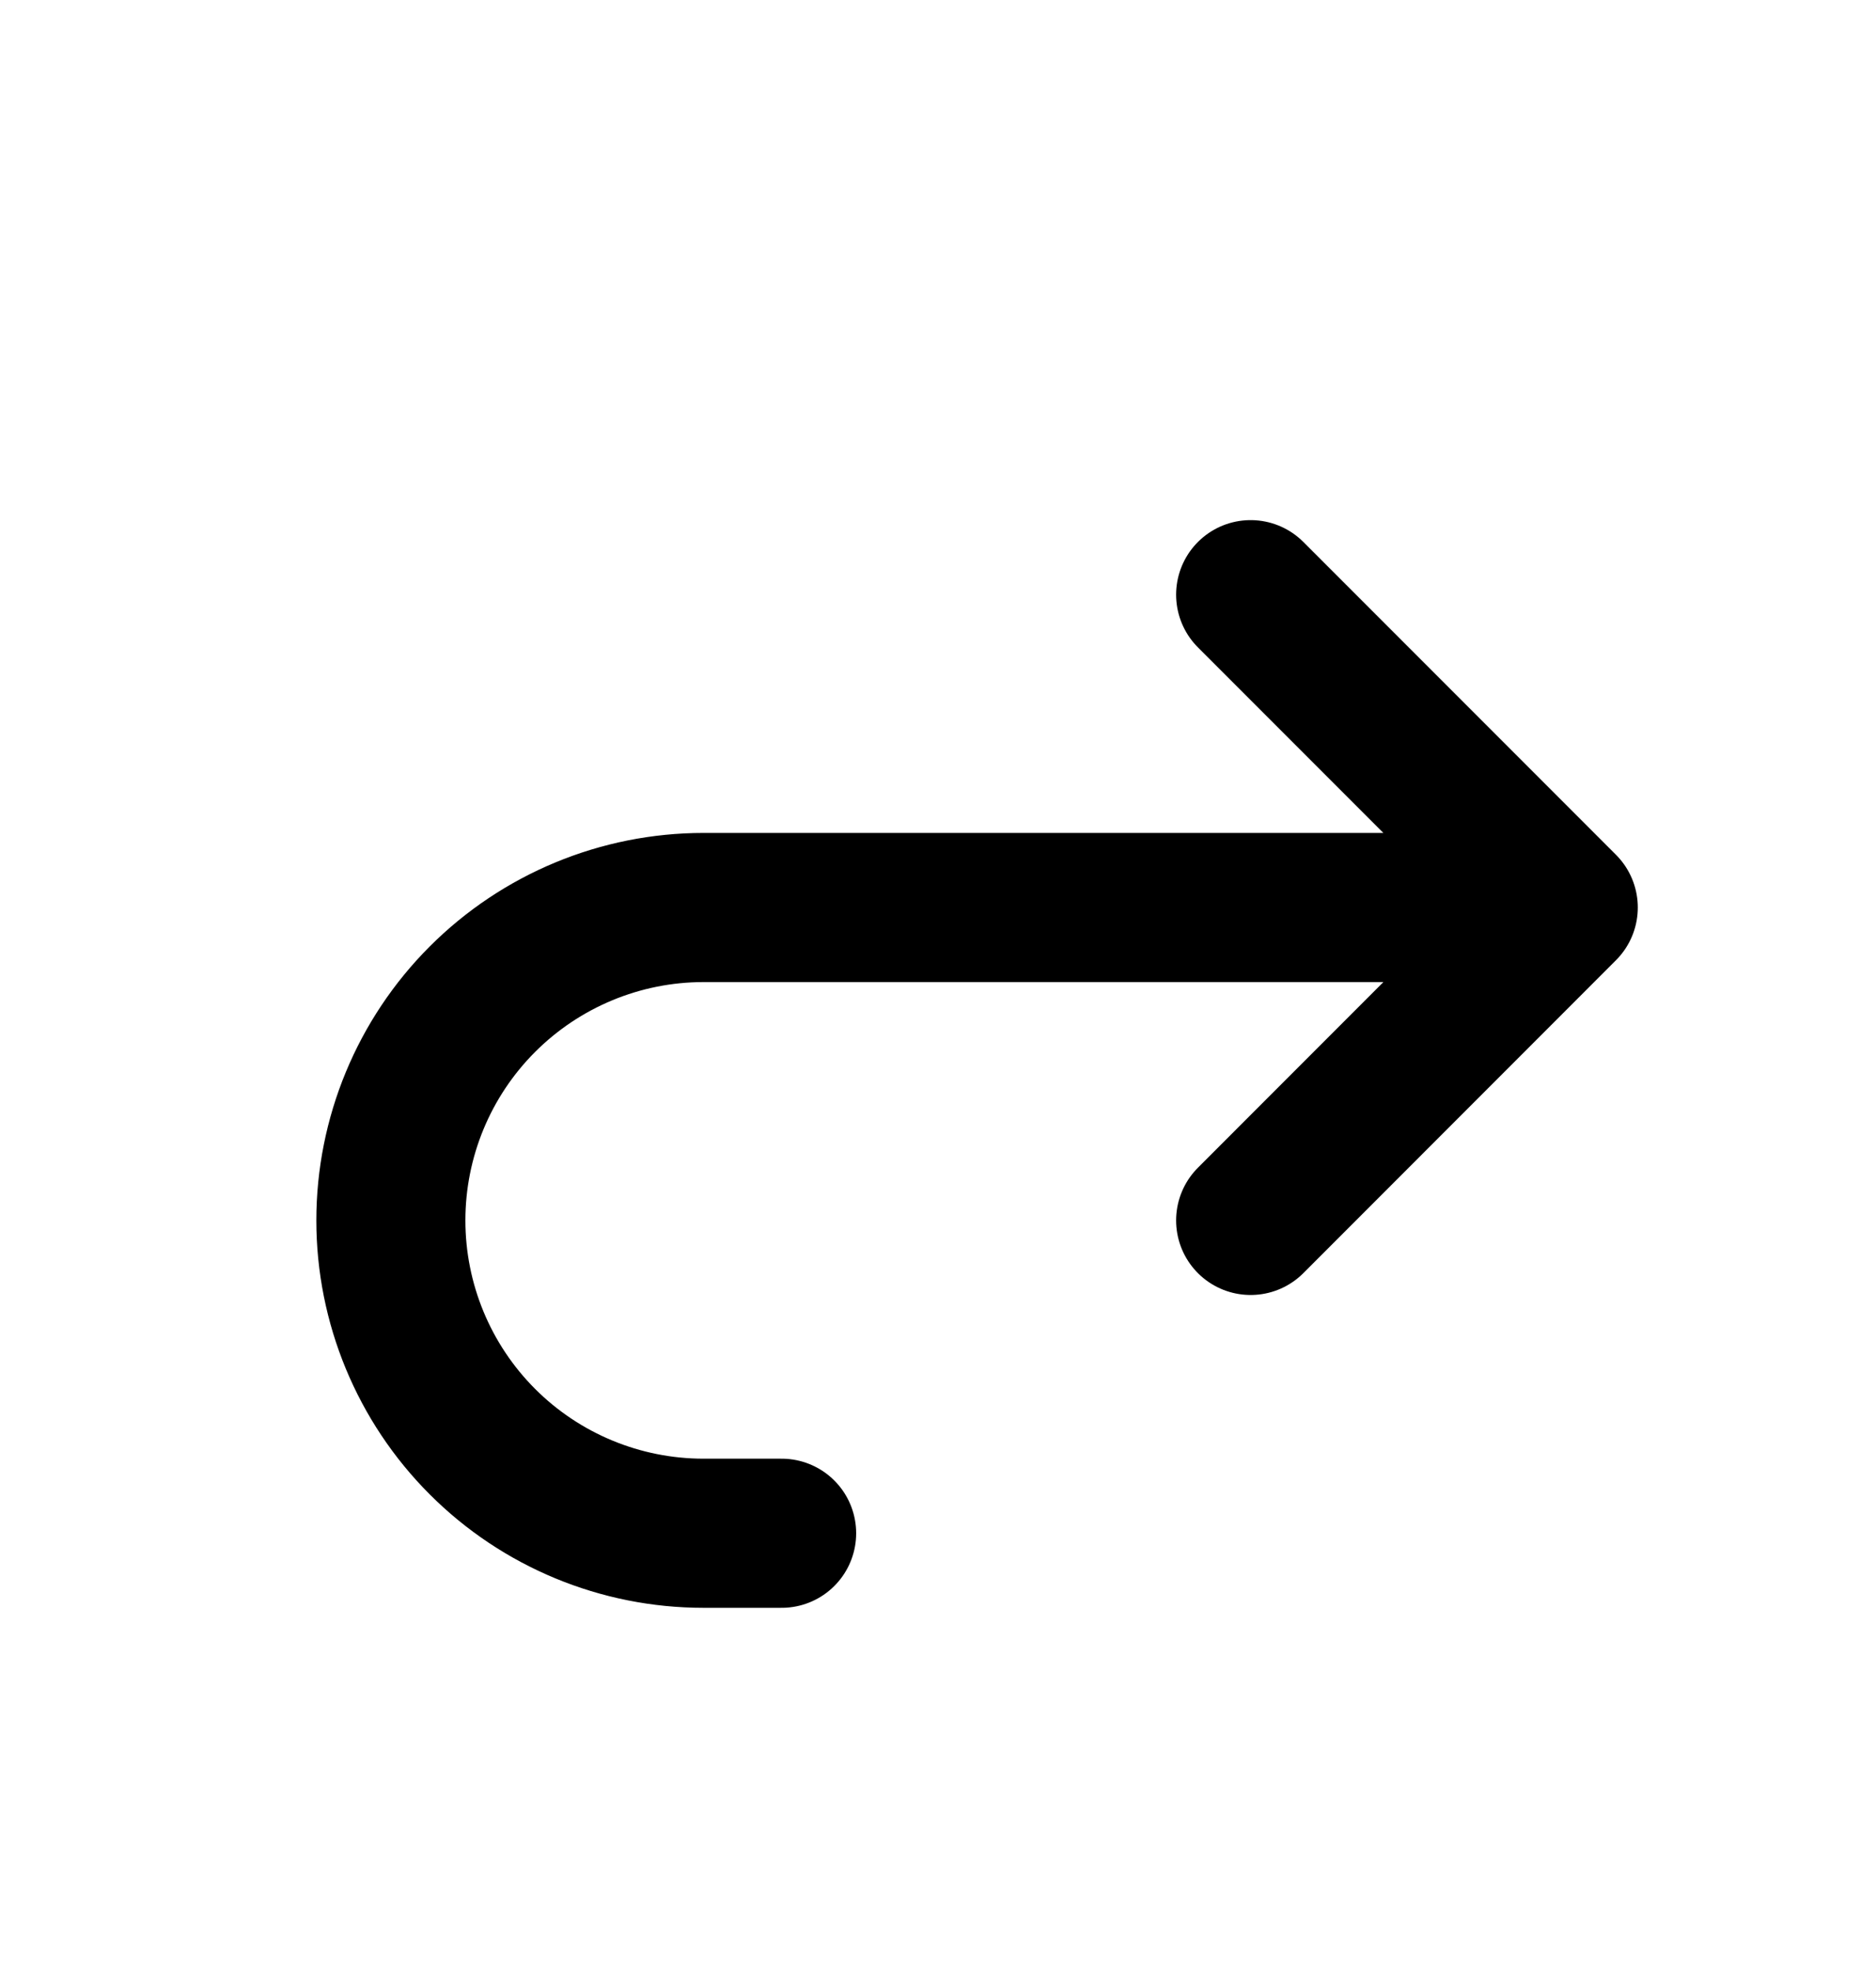 <svg width="20" height="21" viewBox="0 0 20 21" fill="none" xmlns="http://www.w3.org/2000/svg">
  <path d="M13.333 13.003L16.666 9.669M16.666 9.669L13.333 6.336M16.666 9.669L7.5 9.669C6.616 9.669 5.768 10.021 5.143 10.646C4.518 11.271 4.167 12.119 4.167 13.003C4.167 13.887 4.518 14.735 5.143 15.36C5.768 15.985 6.616 16.336 7.5 16.336L8.333 16.336" stroke="currentColor" stroke-width="1.589" stroke-linecap="round" stroke-linejoin="round"/>
</svg>
